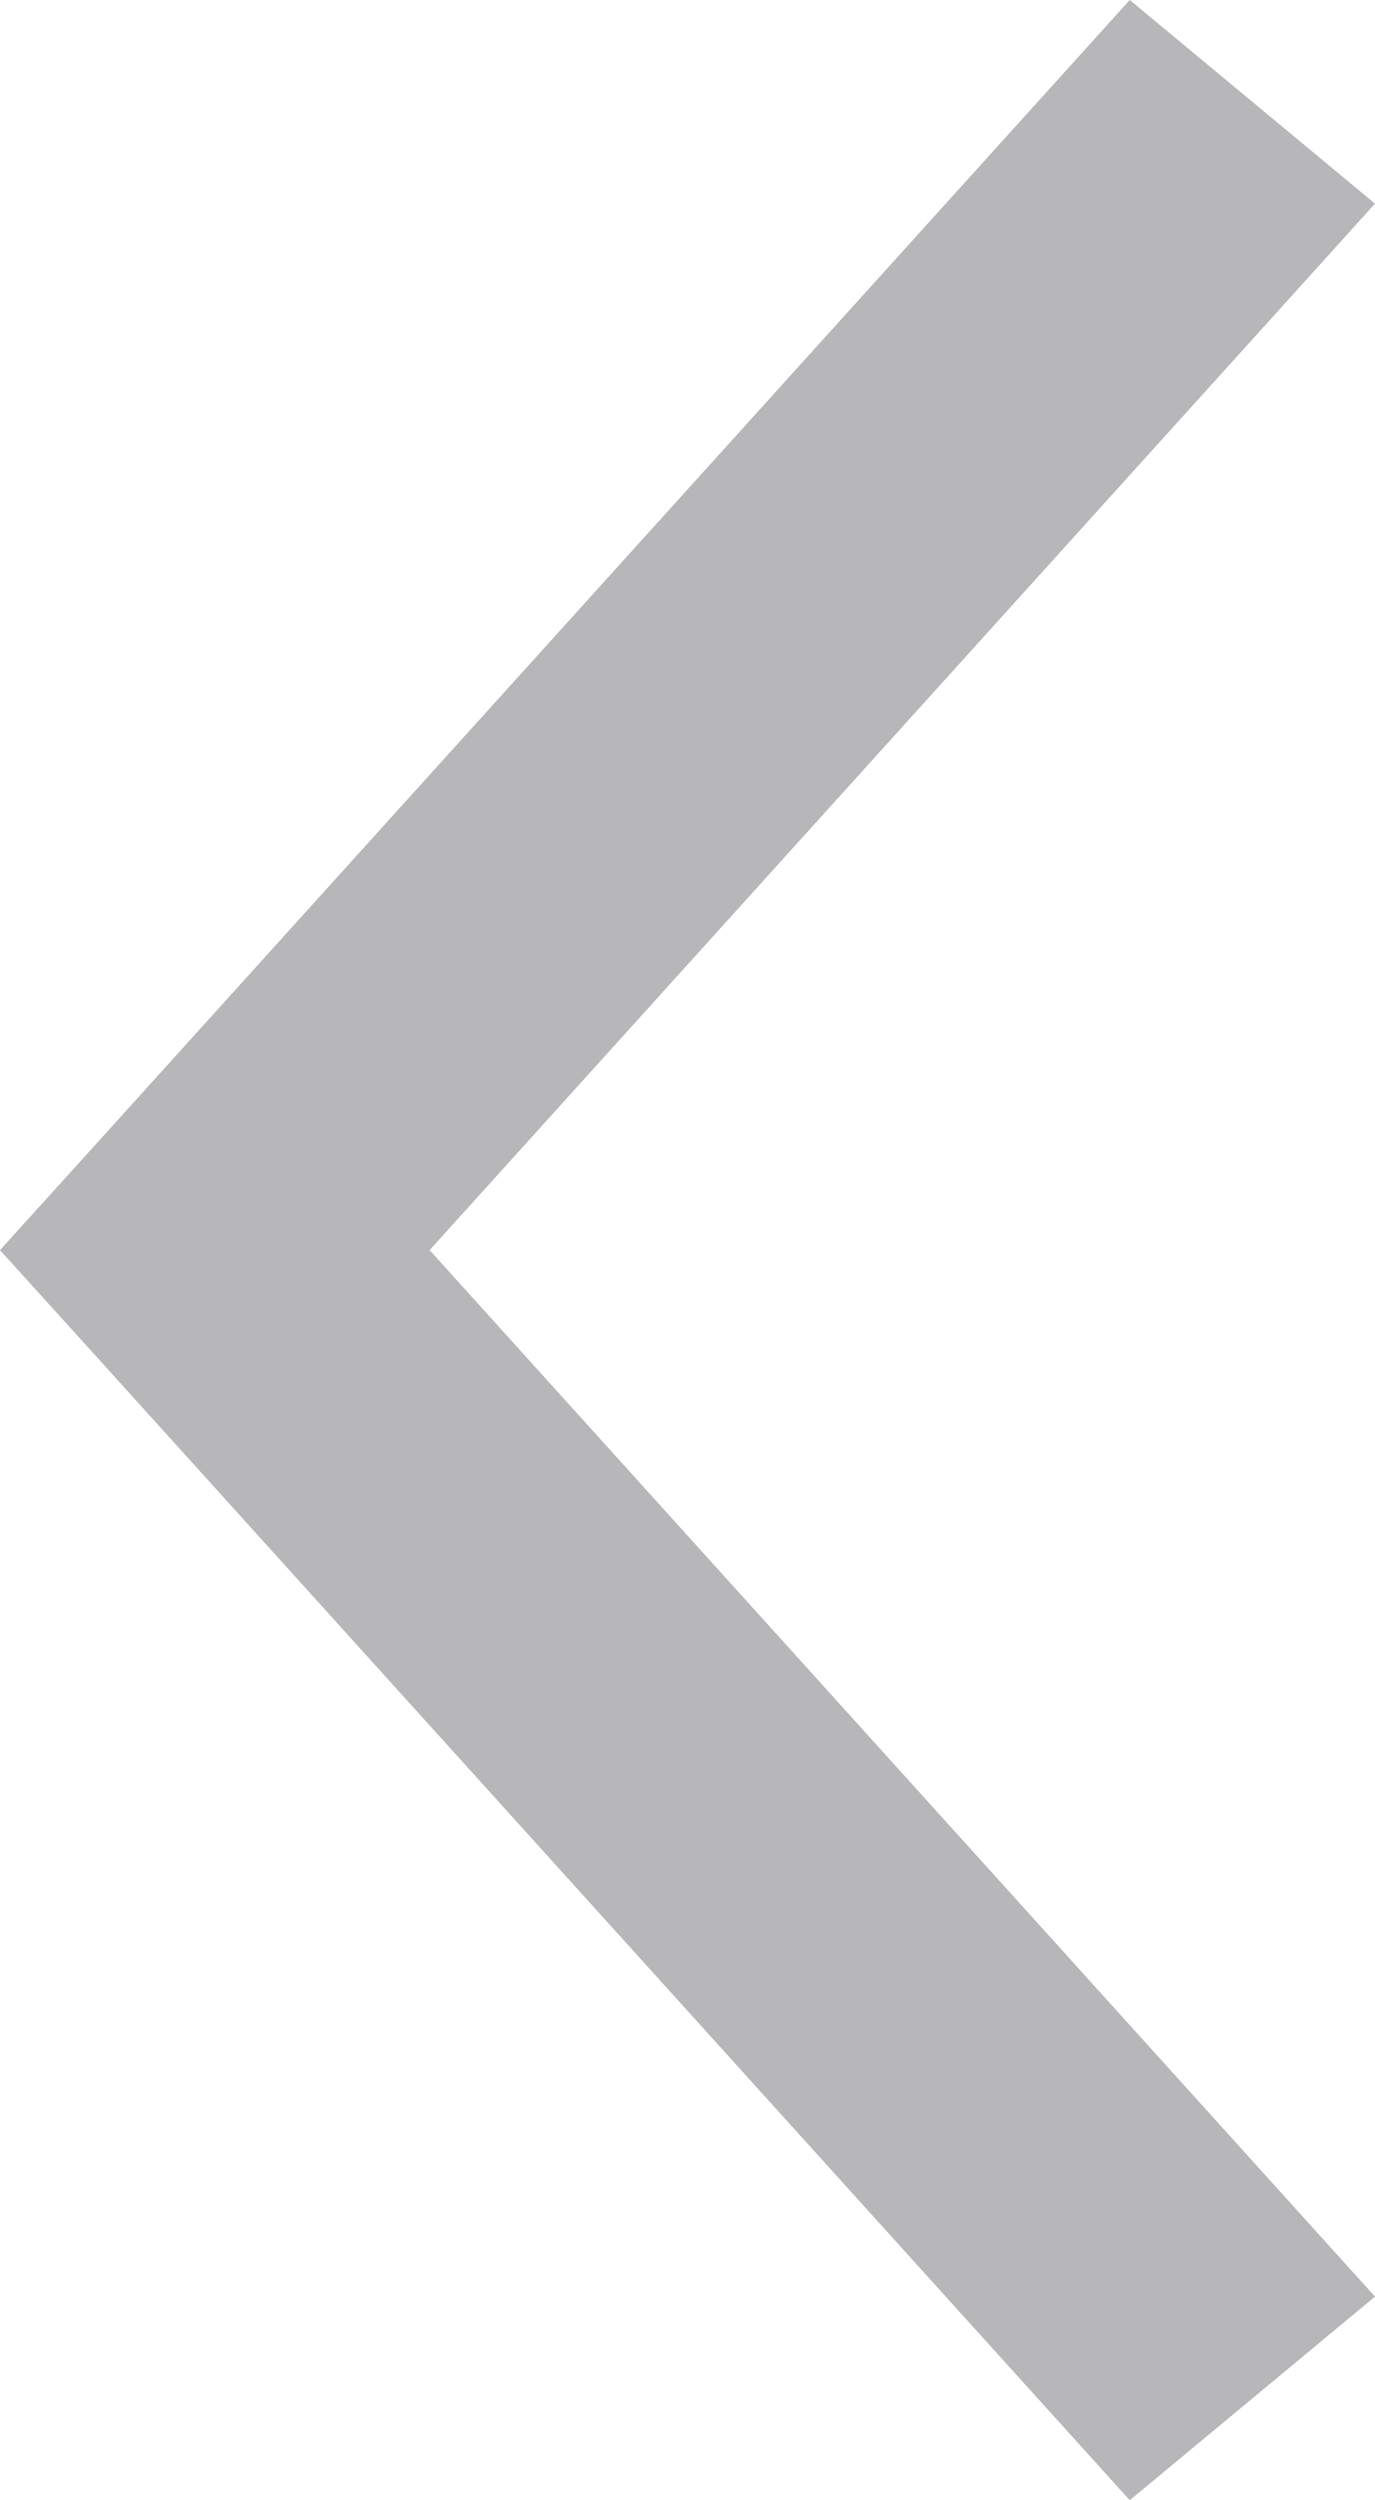<svg width="11" height="20" viewBox="0 0 11 20" fill="none" xmlns="http://www.w3.org/2000/svg">
<path d="M0 10L0.738 10.815L9.038 20L11 18.371L3.437 10L11 1.629L9.038 0L0.738 9.185L0 10Z" fill="#B7B6B8"/>
</svg>
